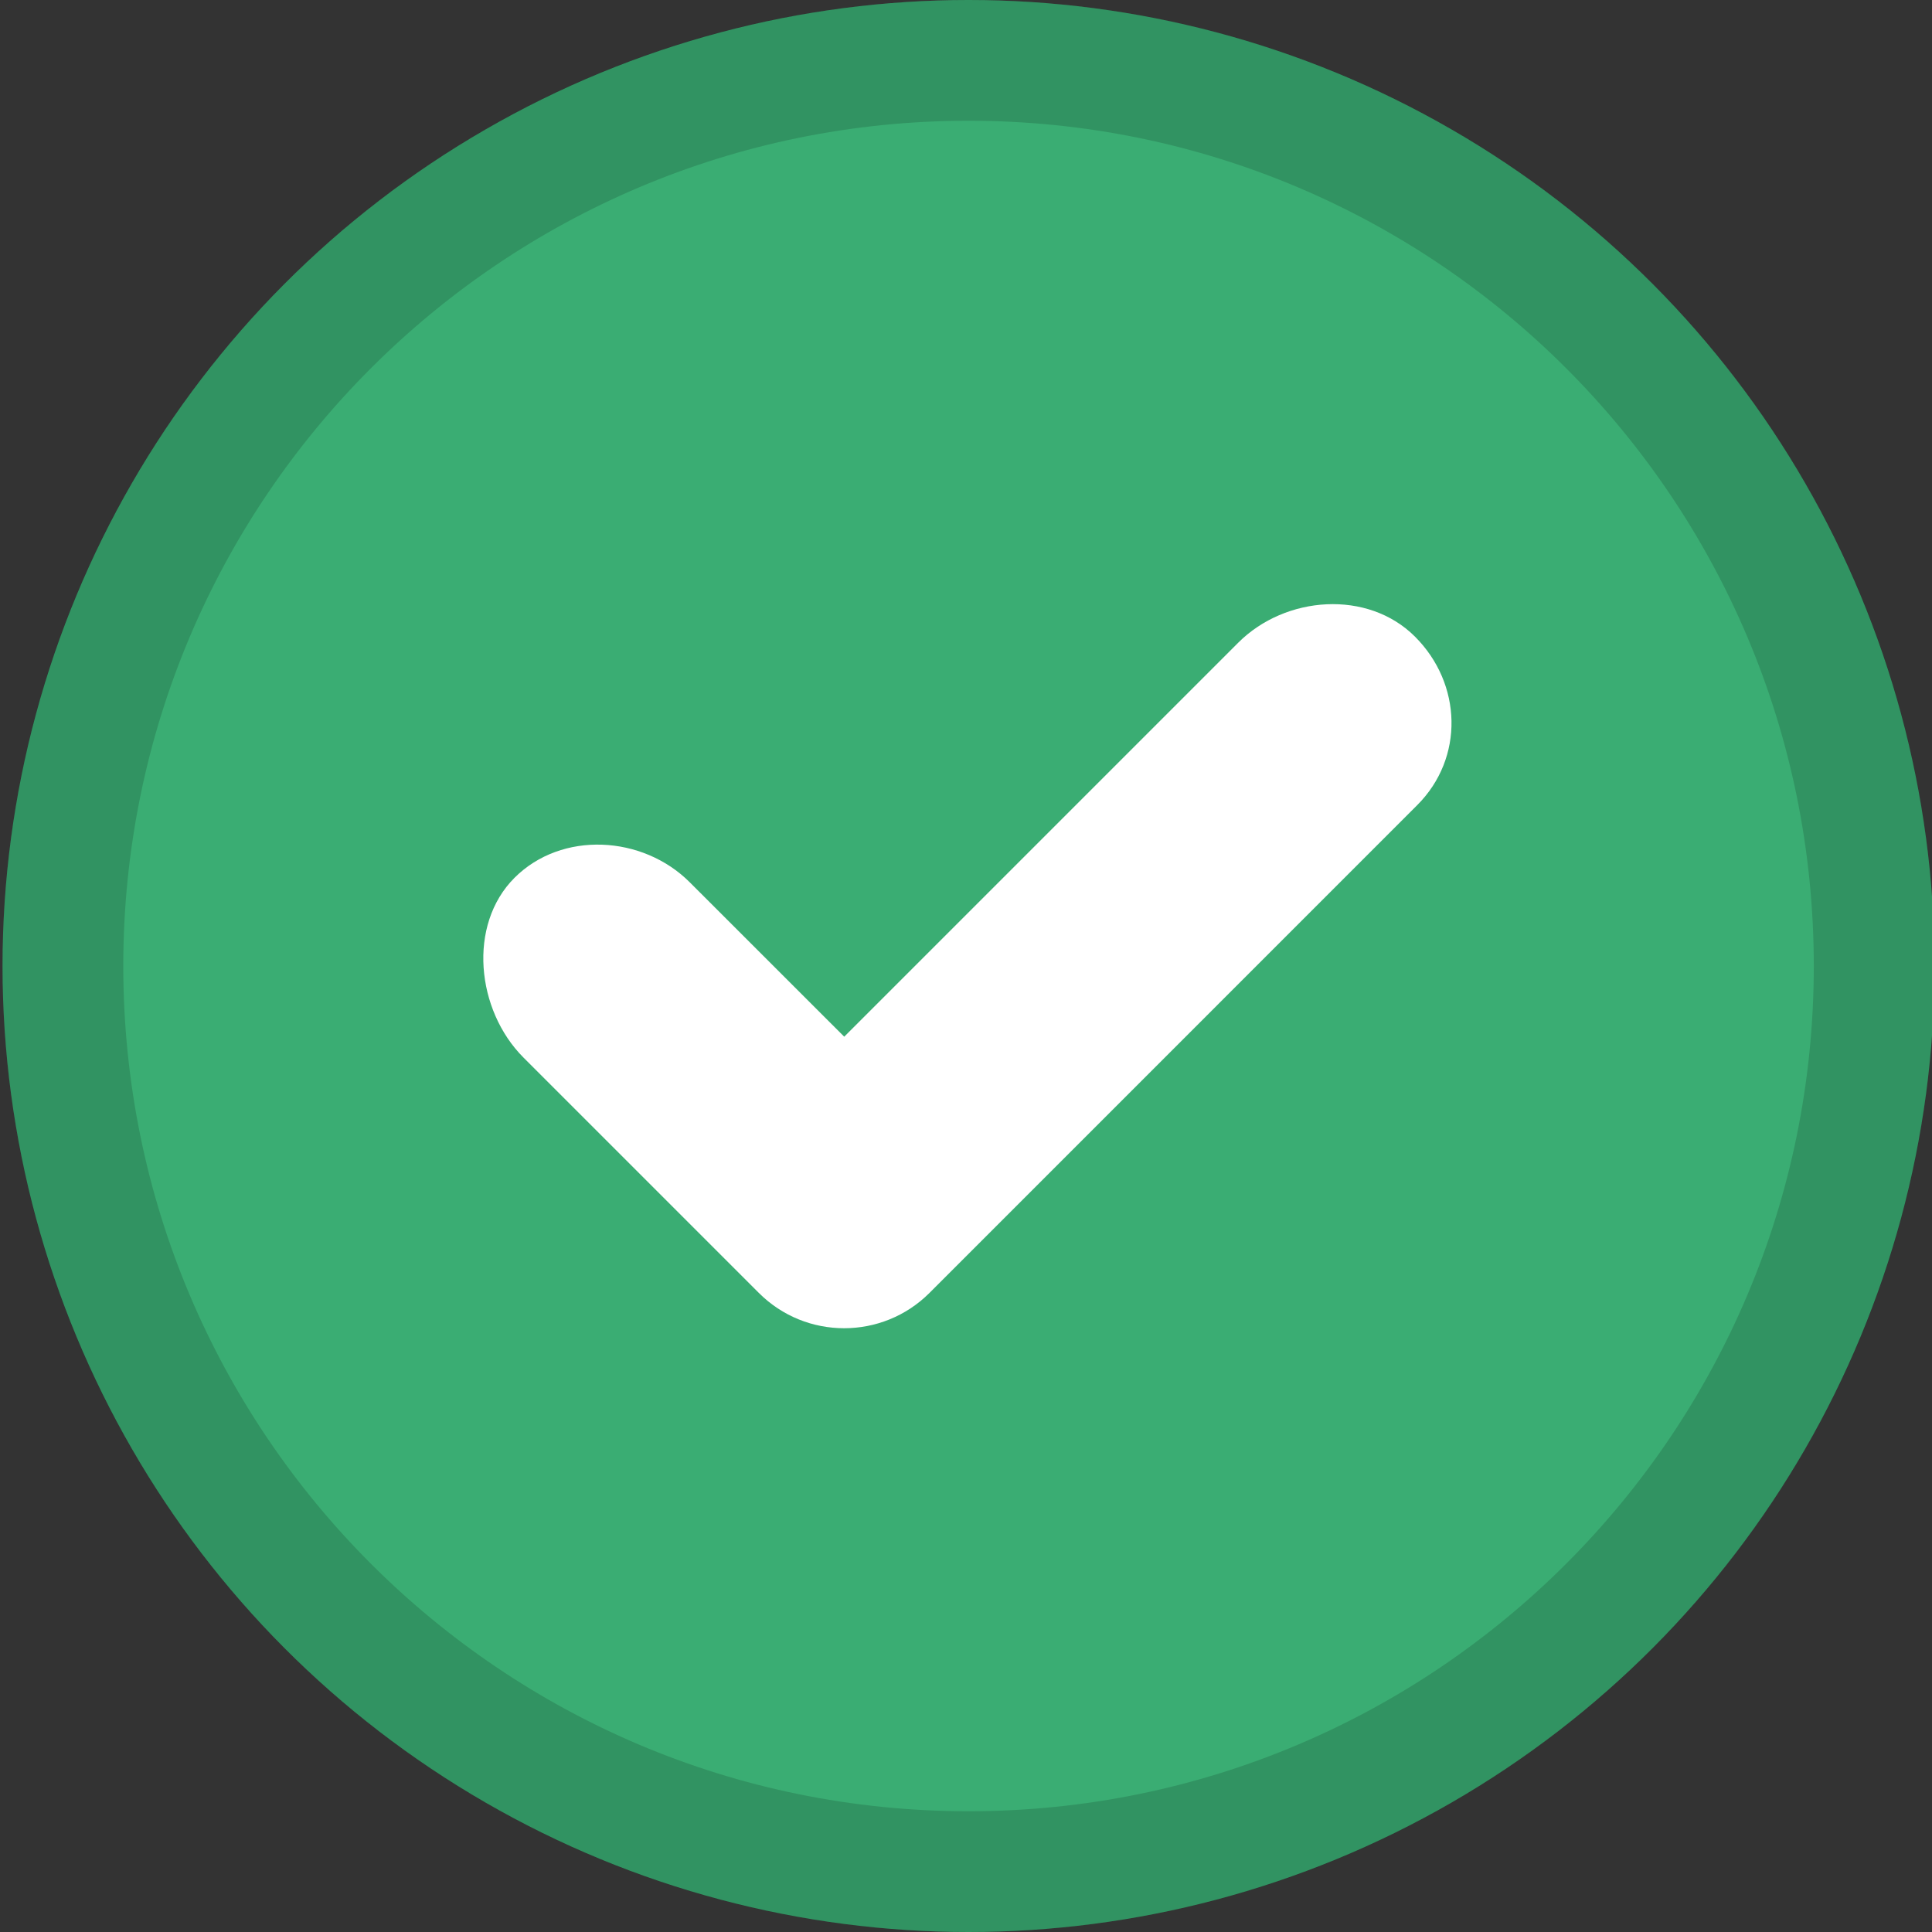 <?xml version="1.0" encoding="utf-8"?>
<!-- Generator: Adobe Illustrator 16.0.0, SVG Export Plug-In . SVG Version: 6.00 Build 0)  -->
<!DOCTYPE svg PUBLIC "-//W3C//DTD SVG 1.0//EN" "http://www.w3.org/TR/2001/REC-SVG-20010904/DTD/svg10.dtd">
<svg version="1.0" id="Layer_1" xmlns="http://www.w3.org/2000/svg" xmlns:xlink="http://www.w3.org/1999/xlink" x="0px" y="0px"
	 width="32px" height="32px" viewBox="0 0 32 32" enable-background="new 0 0 32 32" xml:space="preserve">
<rect x="0" y="0" width="32" height="32" fill="#333333" stroke="none"/>
<g>
	<circle fill="#3AAD73" cx="16.042" cy="16" r="16"/>
	<path opacity="0.15" d="M16.042,32c8.837,0,16-7.163,16-16s-7.163-16-16-16s-16,7.163-16,16S7.205,32,16.042,32z M16.042,2
		c7.732,0,14,6.268,14,14s-6.268,14-14,14s-14-6.268-14-14S8.31,2,16.042,2z"/>
	<path fill="#FFFFFF" d="M23.437,10.545c-0.781-0.781-2.146-0.682-2.928,0.1l-6.526,6.526l-2.558-2.557
		c-0.78-0.781-2.122-0.856-2.903-0.075s-0.633,2.196,0.148,2.977l3.898,3.898c0.78,0.781,2.047,0.781,2.828,0l8.078-8.079
		C24.255,12.554,24.218,11.325,23.437,10.545z"/>
</g>
<g>
</g>
<g>
</g>
<g>
</g>
<g>
</g>
<g>
</g>
<g>
</g>
</svg>

